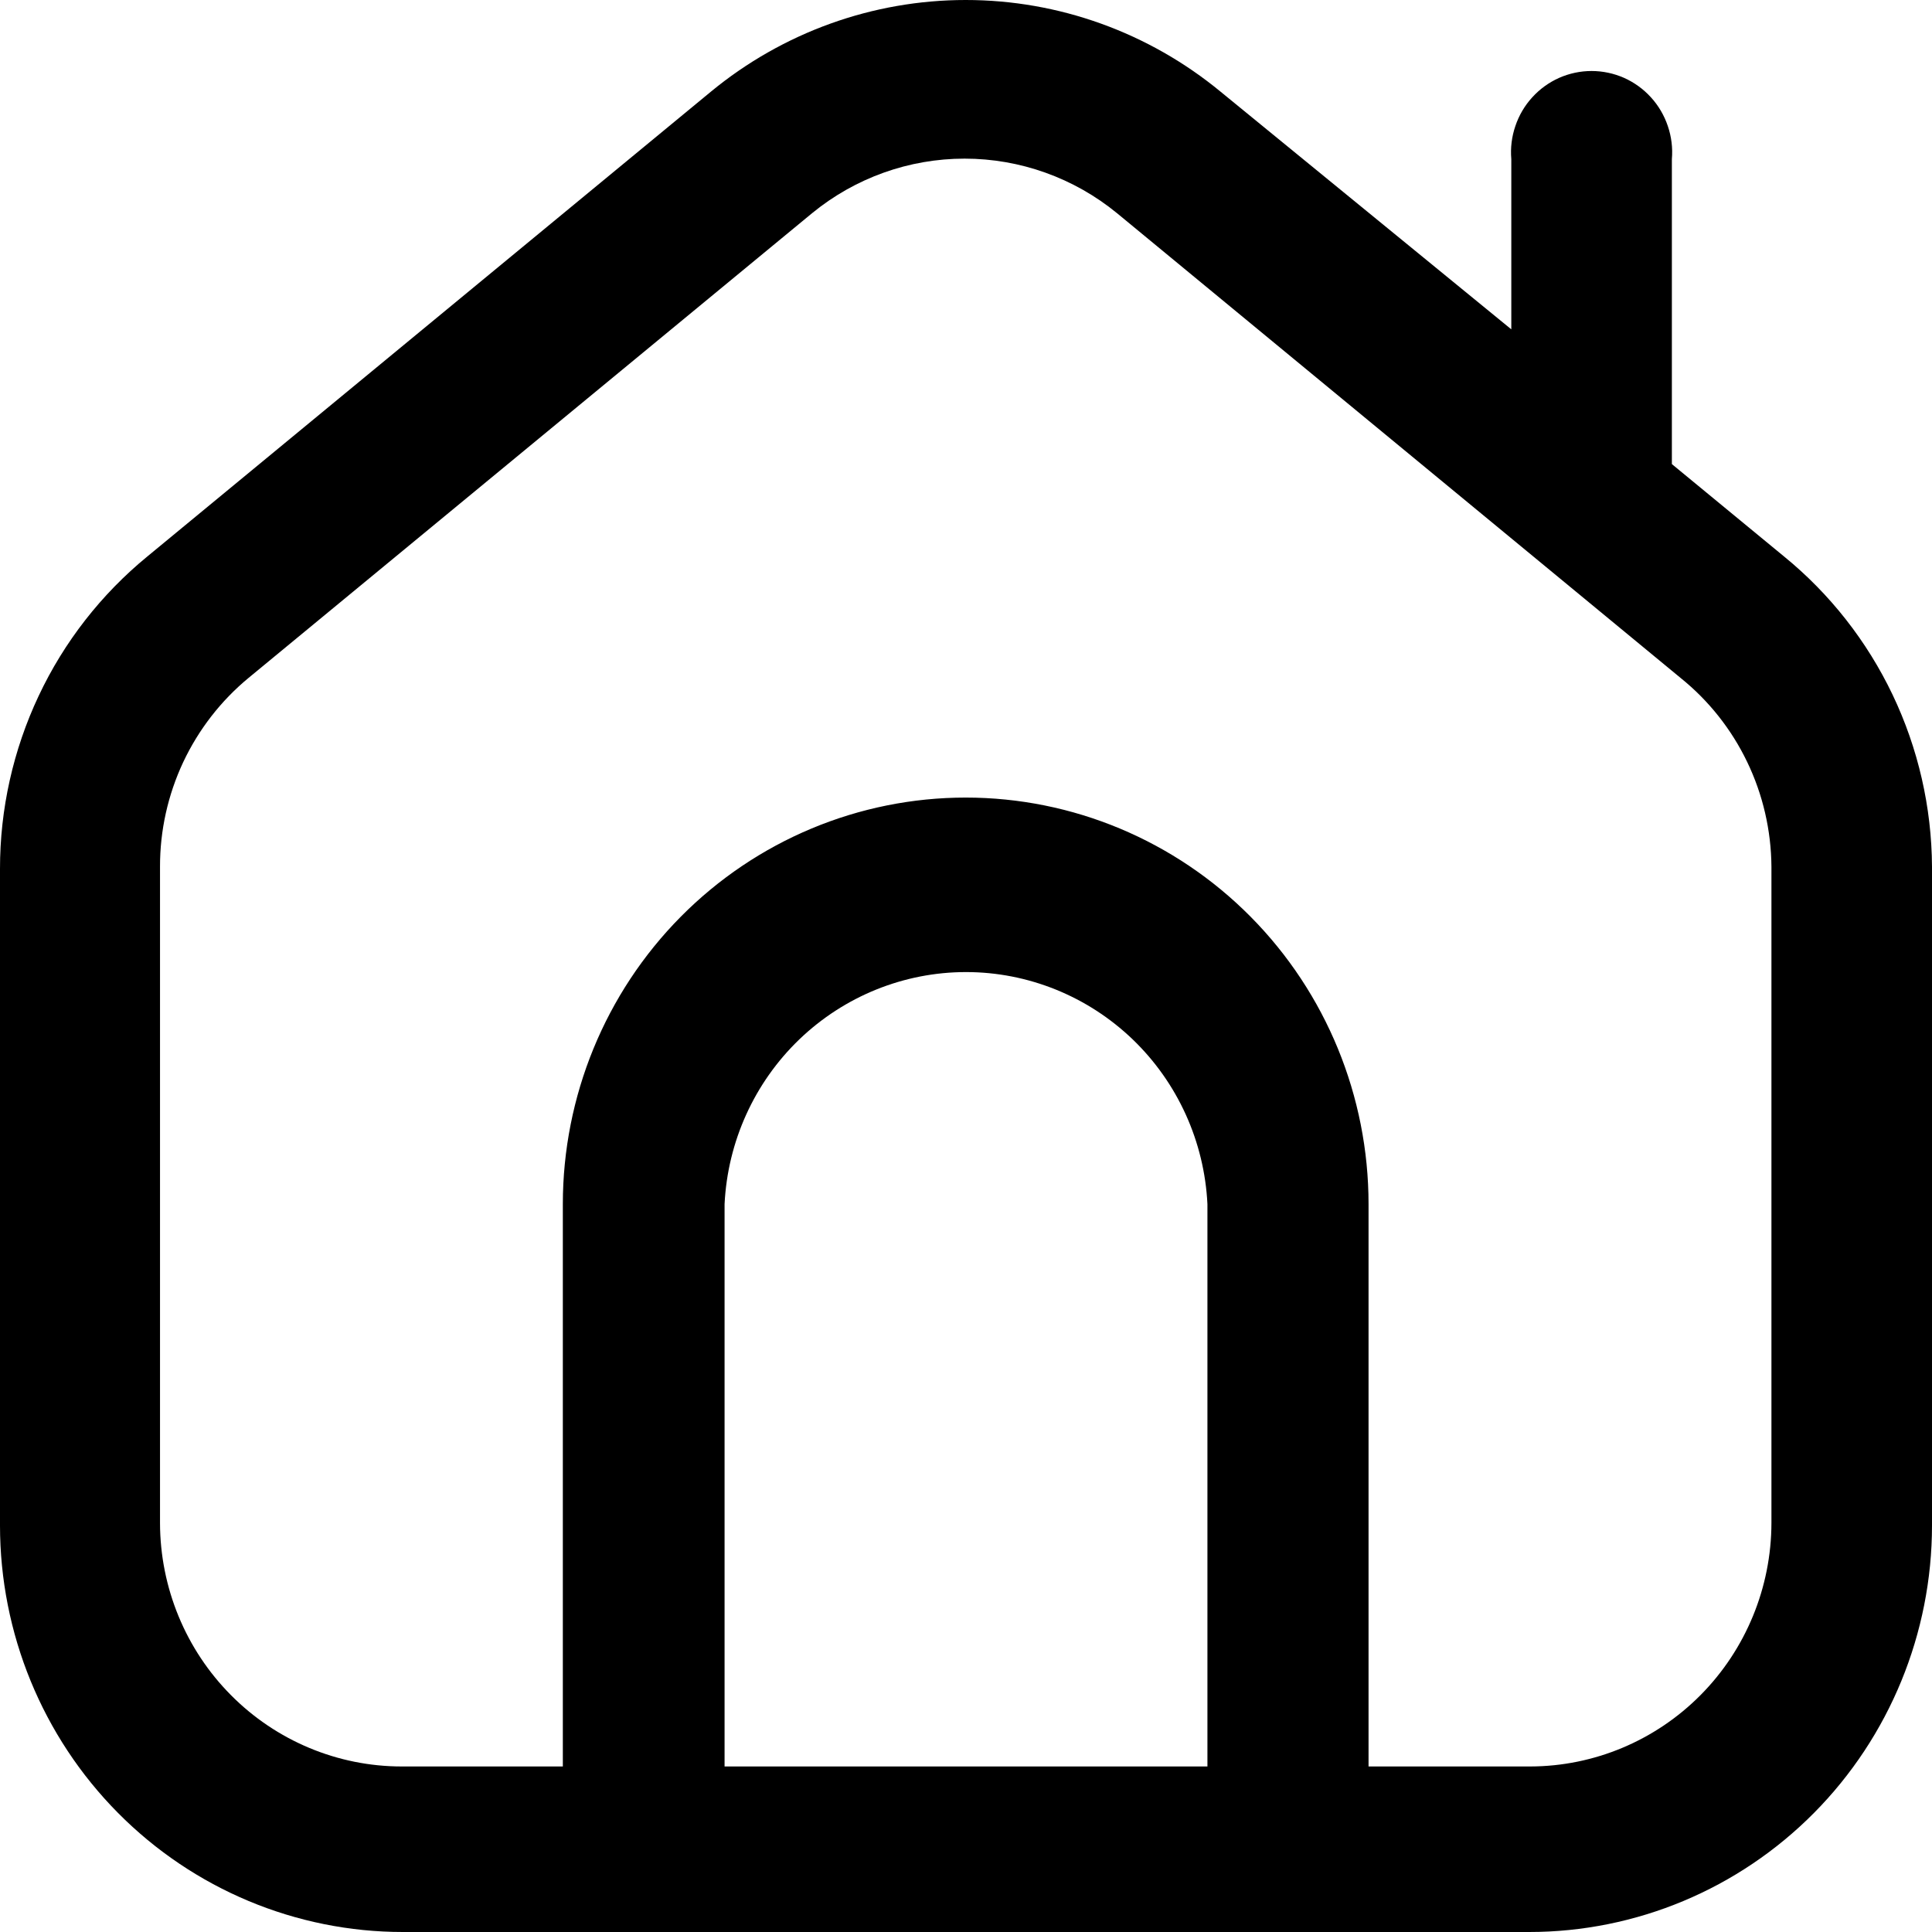 <svg width="28" height="28" viewBox="0 0 28 28" xmlns="http://www.w3.org/2000/svg">
<path id="Vector" d="M25.856 8.065L24.23 6.726V2.307C24.244 2.144 24.224 1.981 24.171 1.826C24.119 1.672 24.036 1.53 23.926 1.41C23.817 1.29 23.684 1.194 23.536 1.128C23.388 1.063 23.228 1.029 23.066 1.029C22.905 1.029 22.745 1.063 22.597 1.128C22.449 1.194 22.316 1.29 22.207 1.41C22.097 1.53 22.014 1.672 21.962 1.826C21.909 1.981 21.889 2.144 21.903 2.307V4.773L17.691 1.33C16.648 0.47 15.343 0 13.996 0C12.649 0 11.344 0.47 10.301 1.33L2.135 8.065C1.468 8.612 0.929 9.302 0.56 10.086C0.191 10.869 -0.001 11.726 2.38008e-06 12.594V22.107C2.38008e-06 23.67 0.615 25.169 1.71 26.274C2.805 27.379 4.29 28 5.839 28H22.162C23.71 28 25.195 27.379 26.29 26.274C27.385 25.169 28 23.67 28 22.107V12.56C27.995 11.698 27.8 10.847 27.429 10.069C27.058 9.292 26.521 8.607 25.856 8.065ZM10.501 25.601V17.452C10.545 16.545 10.933 15.69 11.584 15.064C12.236 14.438 13.101 14.088 14 14.088C14.899 14.088 15.764 14.438 16.416 15.064C17.067 15.69 17.455 16.545 17.499 17.452V25.601H10.501ZM25.673 22.073C25.671 23.008 25.302 23.904 24.647 24.565C23.992 25.226 23.104 25.599 22.178 25.601H19.834V17.452C19.834 15.889 19.219 14.39 18.124 13.285C17.029 12.18 15.544 11.559 13.996 11.559C12.447 11.559 10.962 12.18 9.867 13.285C8.772 14.39 8.157 15.889 8.157 17.452V25.601H5.822C4.894 25.601 4.004 25.229 3.348 24.568C2.691 23.907 2.321 23.01 2.319 22.073V12.56C2.318 12.037 2.433 11.52 2.655 11.046C2.878 10.573 3.201 10.156 3.603 9.824L11.769 3.09C12.394 2.578 13.174 2.299 13.979 2.299C14.784 2.299 15.564 2.578 16.189 3.09L24.355 9.824C24.763 10.152 25.093 10.568 25.321 11.042C25.549 11.515 25.669 12.034 25.673 12.56V22.073Z"/>
</svg>
